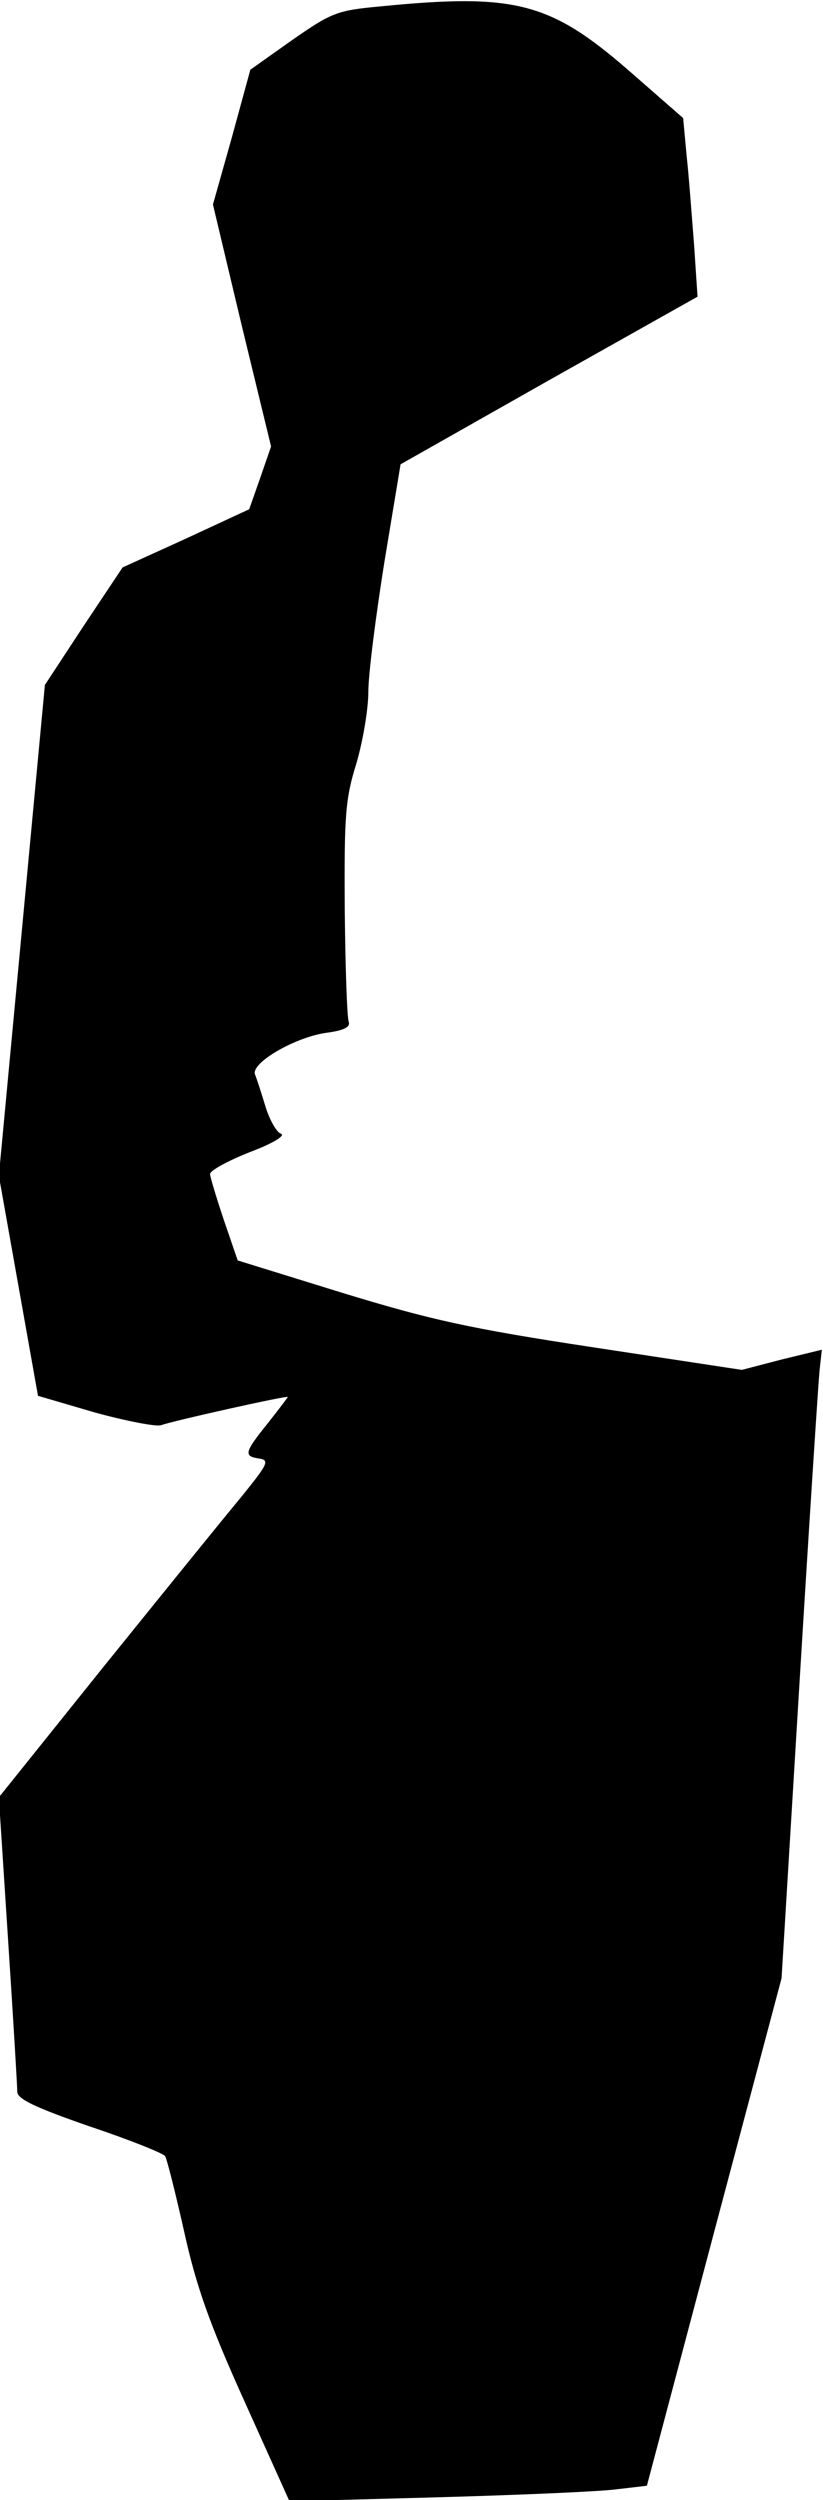 <?xml version="1.0" standalone="no"?>
<!DOCTYPE svg PUBLIC "-//W3C//DTD SVG 20010904//EN"
 "http://www.w3.org/TR/2001/REC-SVG-20010904/DTD/svg10.dtd">
<svg version="1.0" xmlns="http://www.w3.org/2000/svg"
 width="143pt" height="434pt" viewBox="0 0 143 434"
 preserveAspectRatio="xMidYMid meet">
<g transform="translate(0,434) scale(0.1,-0.1)"
fill="#000000" stroke="none">
<path fill="#000000" stroke="none" d="M662 4329 c-77 -7 -86 -11 -155 -59
l-72 -51 -32 -117 -33 -117 50 -210 51 -210 -19 -55 -19 -54 -110 -51 -110
-50 -68 -102 -67 -102 -40 -426 -40 -426 34 -191 34 -191 99 -29 c55 -15 107
-25 115 -22 18 7 220 52 220 49 0 -1 -16 -22 -35 -46 -41 -51 -42 -57 -14 -61
18 -3 14 -10 -33 -68 -30 -36 -136 -167 -237 -292 l-183 -228 16 -247 c9 -137
16 -255 16 -264 0 -13 33 -28 125 -60 69 -23 129 -47 132 -52 3 -5 18 -64 33
-131 21 -95 44 -160 105 -295 l78 -173 260 7 c142 4 282 10 310 14 l51 6 117
441 117 440 31 510 c17 280 33 525 35 545 l4 36 -70 -17 -69 -18 -257 39
c-218 33 -284 48 -438 95 l-181 56 -24 70 c-13 39 -24 75 -24 80 0 6 31 23 69
38 40 15 63 29 54 32 -8 3 -20 25 -27 48 -7 23 -15 48 -18 55 -7 20 69 64 123
72 31 4 43 10 40 19 -3 7 -6 95 -7 196 -1 162 1 191 20 252 11 37 21 94 21
125 0 31 13 132 28 226 l28 169 258 146 258 145 -6 90 c-4 50 -9 119 -13 155
l-6 65 -95 83 c-136 118 -197 134 -430 111z"/>
</g>
</svg>
